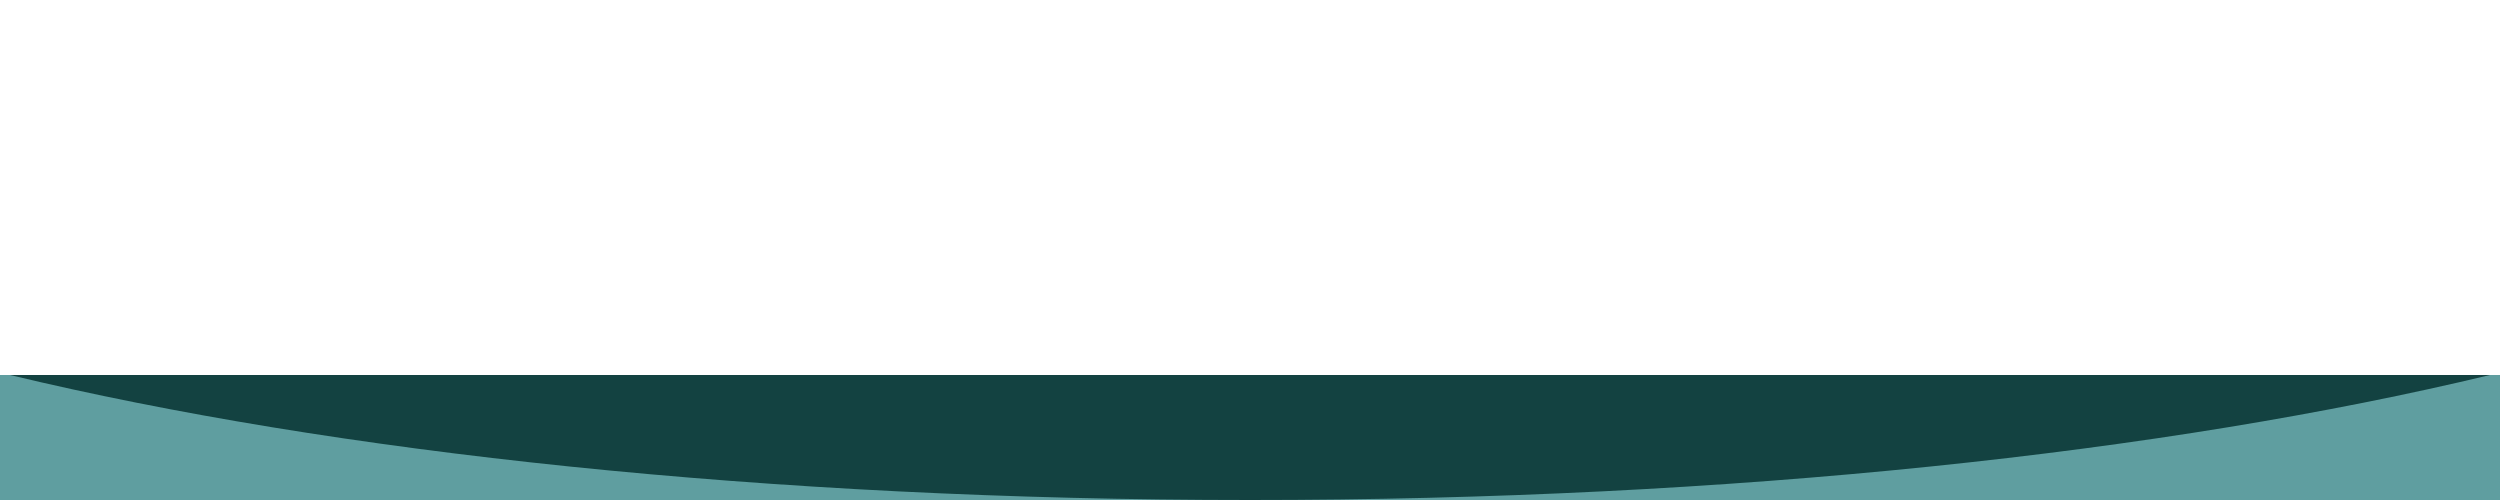 <?xml version="1.0" encoding="utf-8"?>
<!-- Generator: Adobe Illustrator 19.2.0, SVG Export Plug-In . SVG Version: 6.00 Build 0)  -->
<svg version="1.1" id="Layer_1" xmlns="http://www.w3.org/2000/svg" xmlns:xlink="http://www.w3.org/1999/xlink" x="0px" y="0px"
	 viewBox="0 0 100 20" style="enable-background:new 0 0 100 20;" xml:space="preserve">
<style type="text/css">
	.st0{fill:#134241;}
	.st1{fill:#5F9EA0;}
</style>
<rect y="15" class="st0" width="100" height="5"/>
<g>
	<path class="st1" d="M0,15v5h50c-19.3,0-36.7-1.9-49.6-5H0z"/>
	<path class="st1" d="M50,20h50v-5h-0.4C86.7,18.1,69.3,20,50,20z"/>
</g>
</svg>
